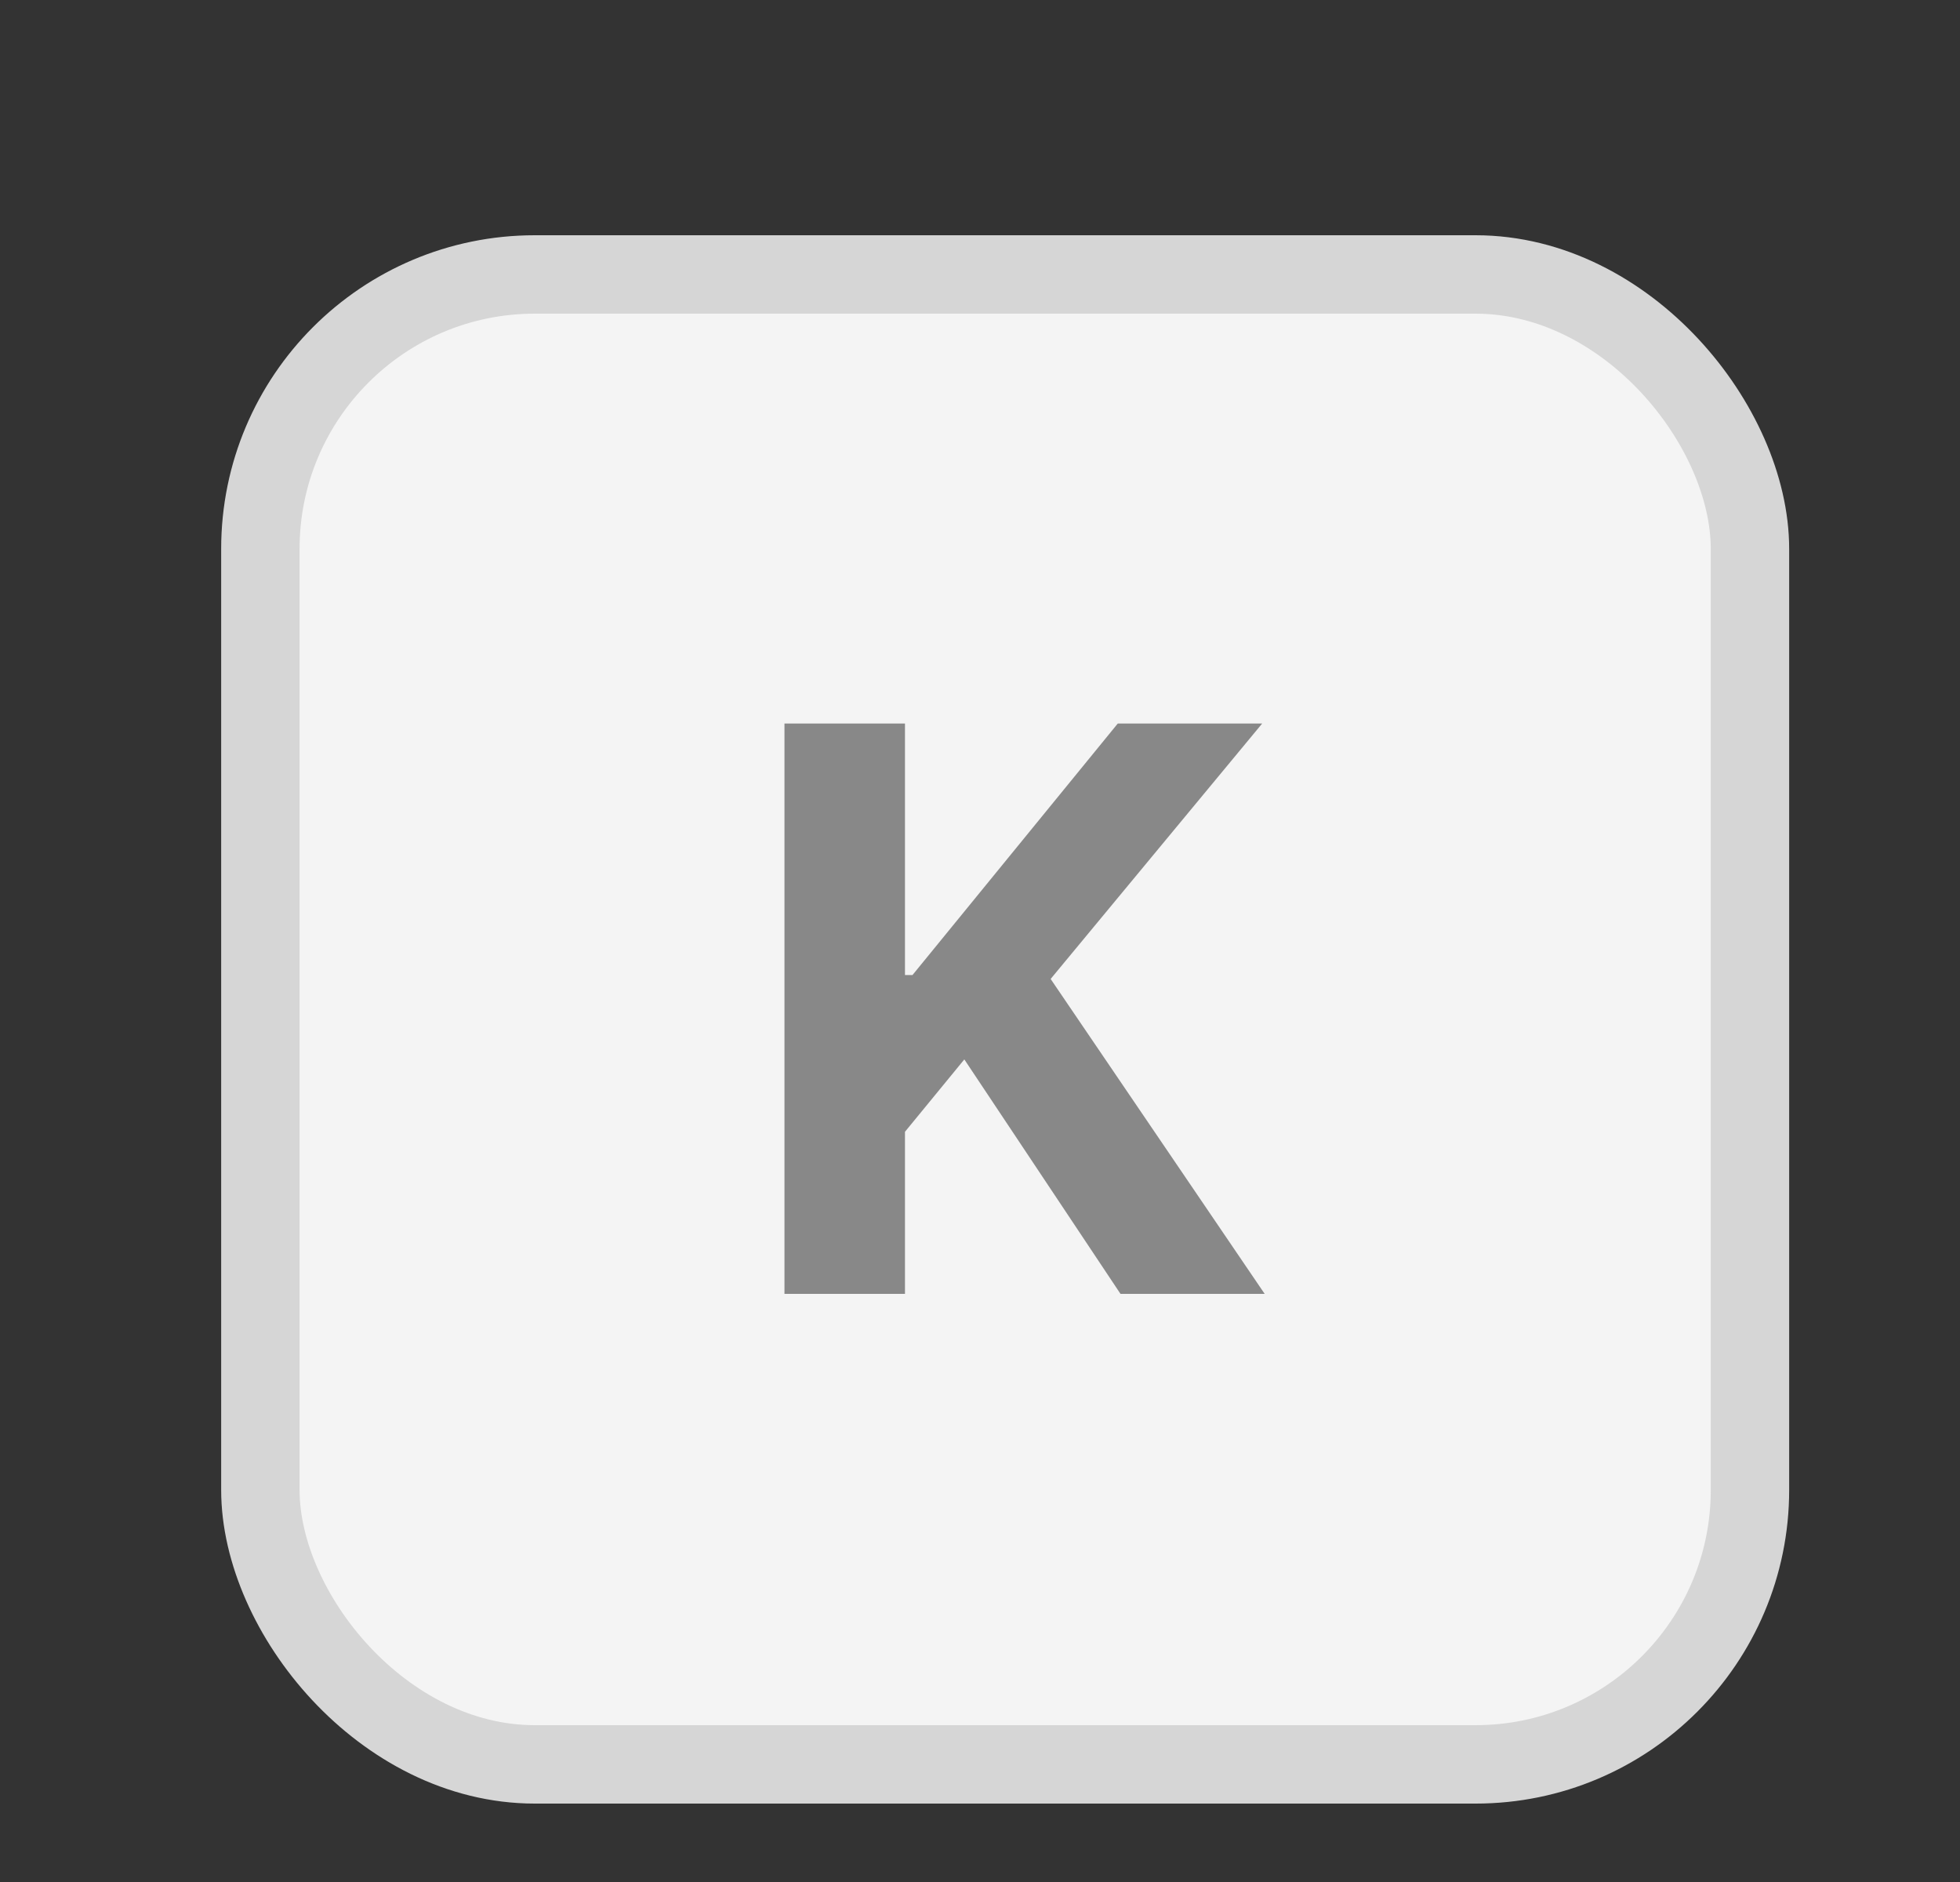 <svg width="25" height="24" viewBox="0 0 25 24" fill="none" xmlns="http://www.w3.org/2000/svg">
<rect x="0" y="0" width="25" height="24" fill="#333333" stroke="none"/>
<rect x="3.321" y="3.5" width="19" height="19" rx="3.5" fill="#F4F4F4" stroke="#D6D6D6"/>
<path d="M10.006 16.5V9.227H11.543V12.434H11.639L14.257 9.227H16.099L13.401 12.484L16.131 16.5H14.292L12.3 13.51L11.543 14.433V16.5H10.006Z" fill="#888888"/>
</svg>
